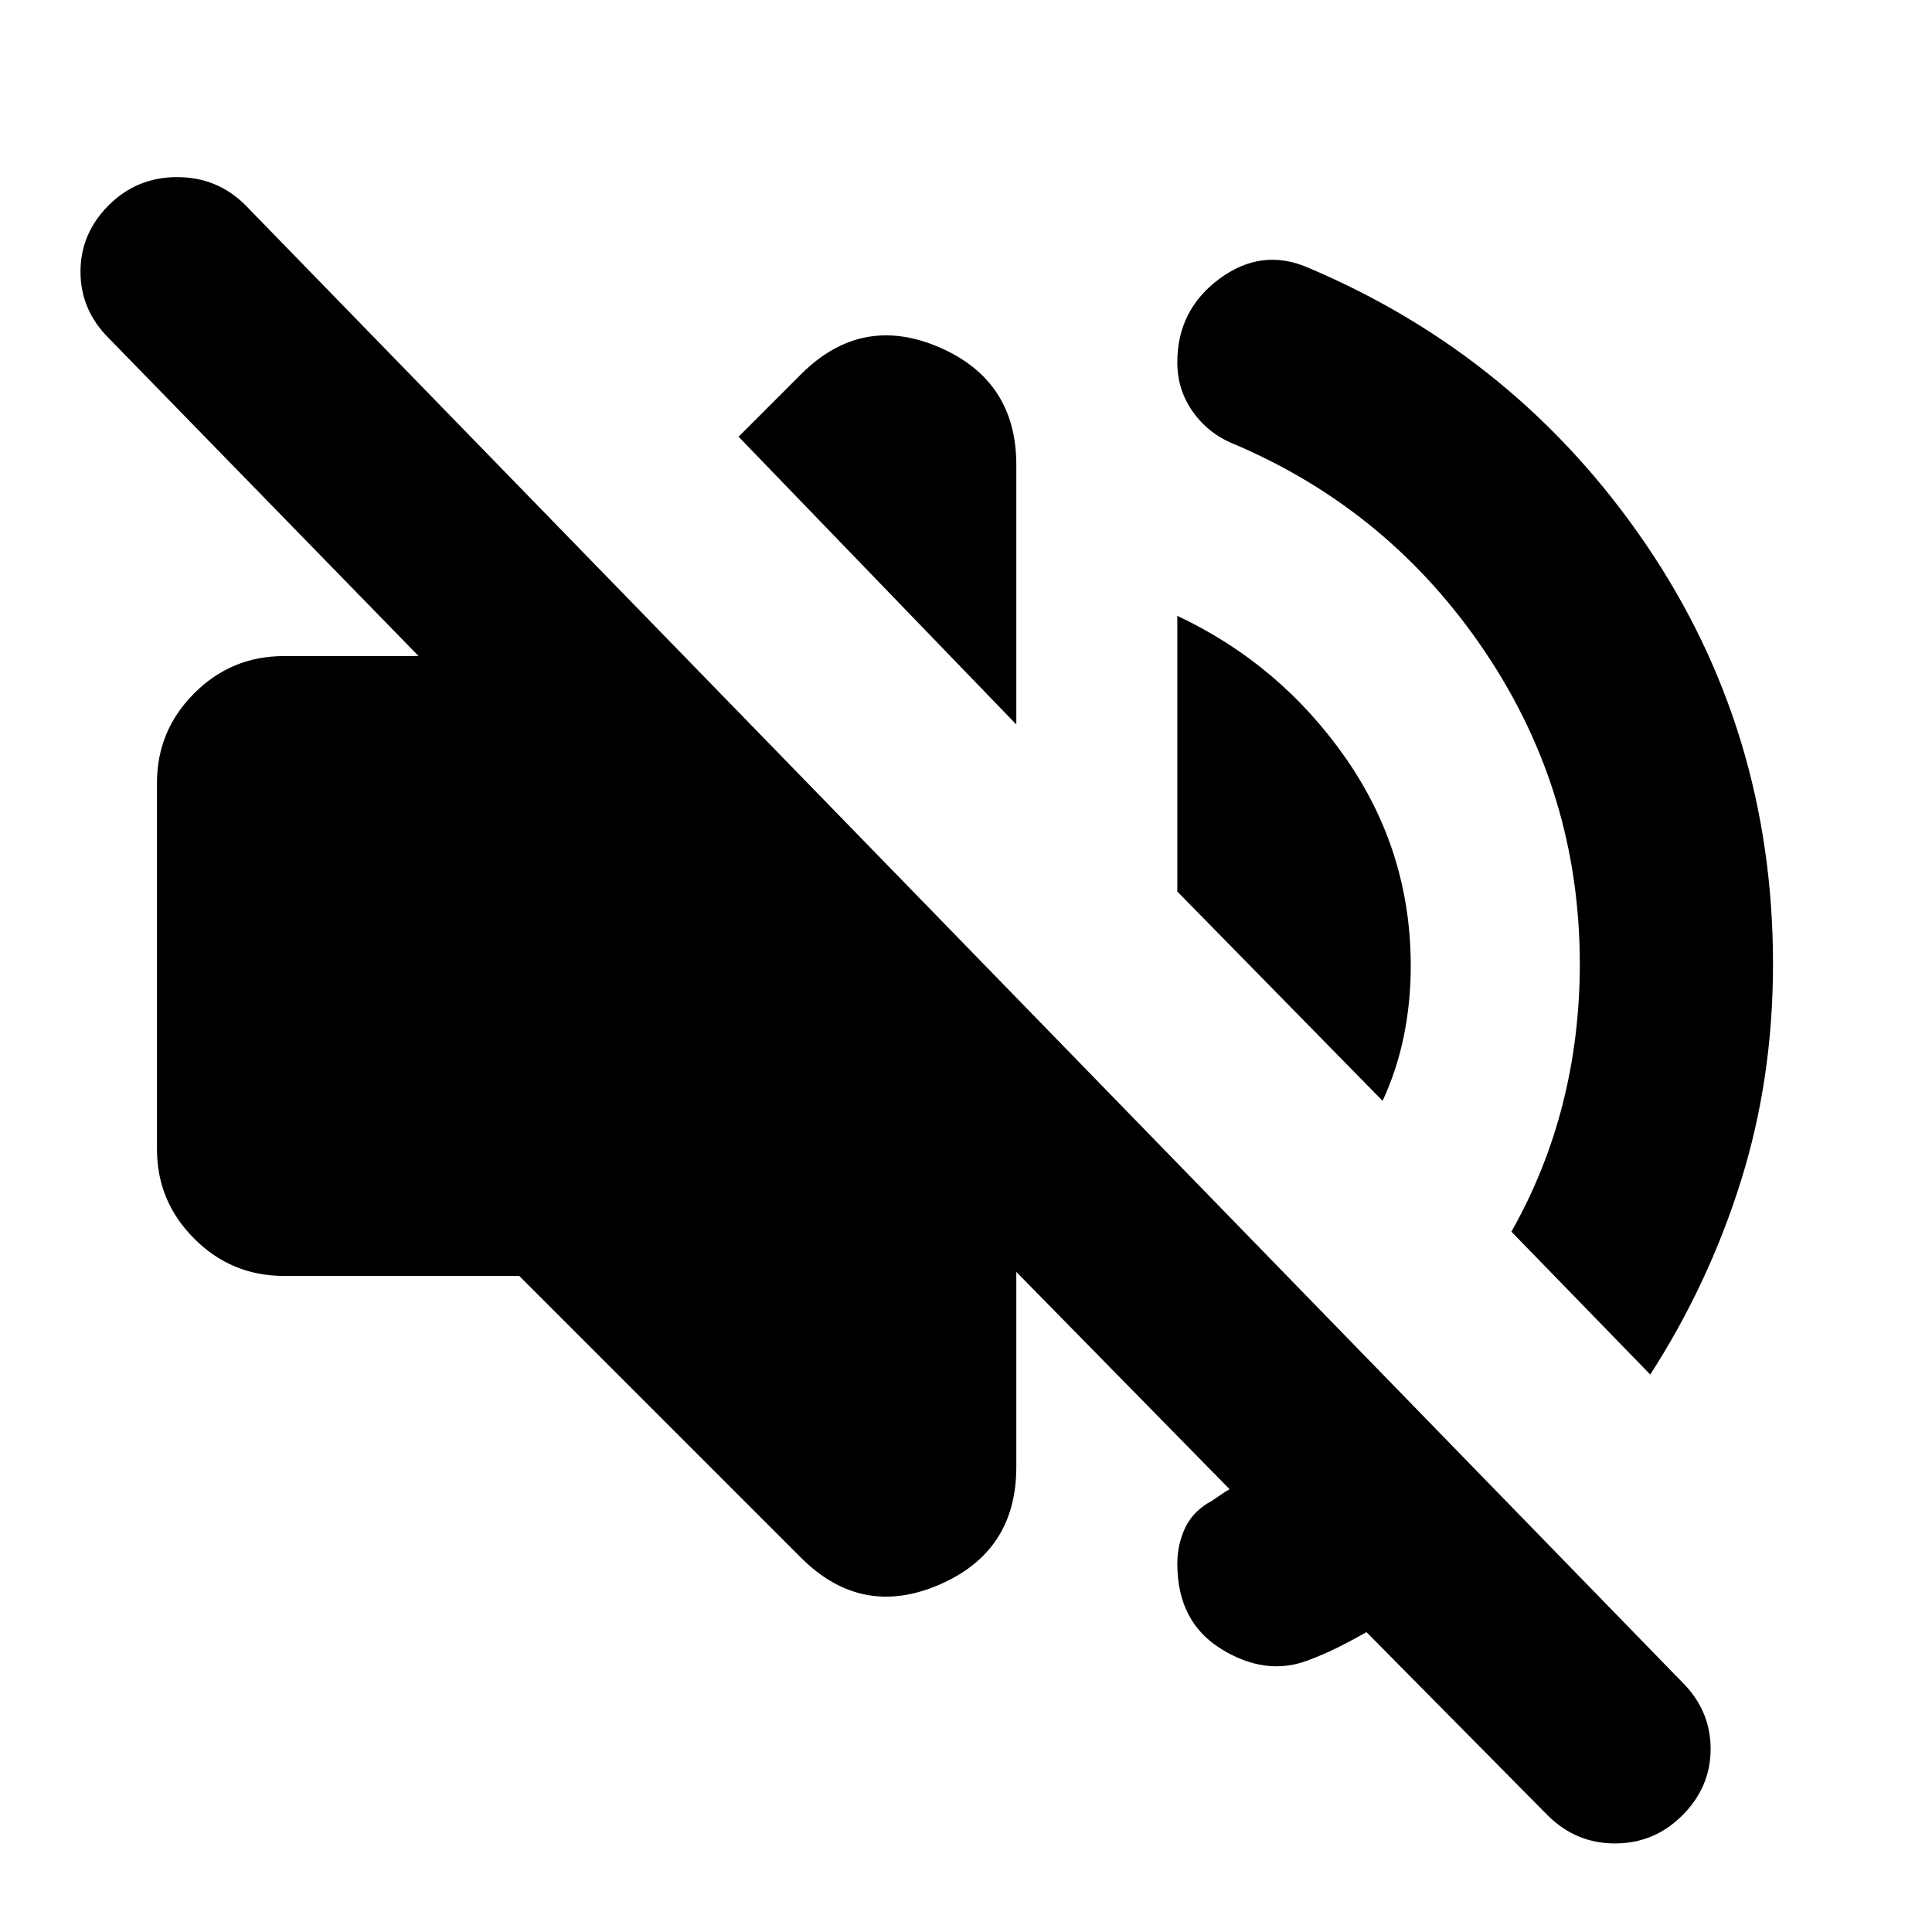 <svg xmlns="http://www.w3.org/2000/svg" height="24" width="24"><path d="m19.225 22.55-2.25-2.275q-.175.1-.35.187-.175.088-.375.163-.525.2-1.075-.138-.55-.337-.55-1.062 0-.225.088-.425.087-.2.287-.325.05-.025.138-.088.087-.062.137-.087l-2.65-2.7v2.425q0 1.05-.962 1.463-.963.412-1.713-.338l-3.5-3.5H3.525q-.65 0-1.112-.463-.463-.462-.463-1.112v-4.55q0-.65.463-1.113.462-.462 1.112-.462H5.2L1.35 4.2Q1 3.85 1 3.375t.35-.825q.35-.35.85-.35t.85.35L20.9 20.9q.35.35.35.825t-.35.825q-.35.35-.838.35-.487 0-.837-.35ZM16.25 3.325q2.6 1.1 4.188 3.425 1.587 2.325 1.587 5.225 0 1.425-.4 2.7-.4 1.275-1.125 2.4L18.775 15.3q.425-.75.638-1.588.212-.837.212-1.737 0-2.125-1.175-3.875t-3.1-2.575q-.325-.125-.525-.4t-.2-.625q0-.65.525-1.038.525-.387 1.1-.137Zm.925 10.35-2.55-2.6V7.65q1.275.6 2.088 1.762.812 1.163.812 2.588 0 .45-.087.875-.088.425-.263.8ZM12.625 9l-3.45-3.575.775-.775q.75-.75 1.713-.338.962.413.962 1.463Z"/></svg>
